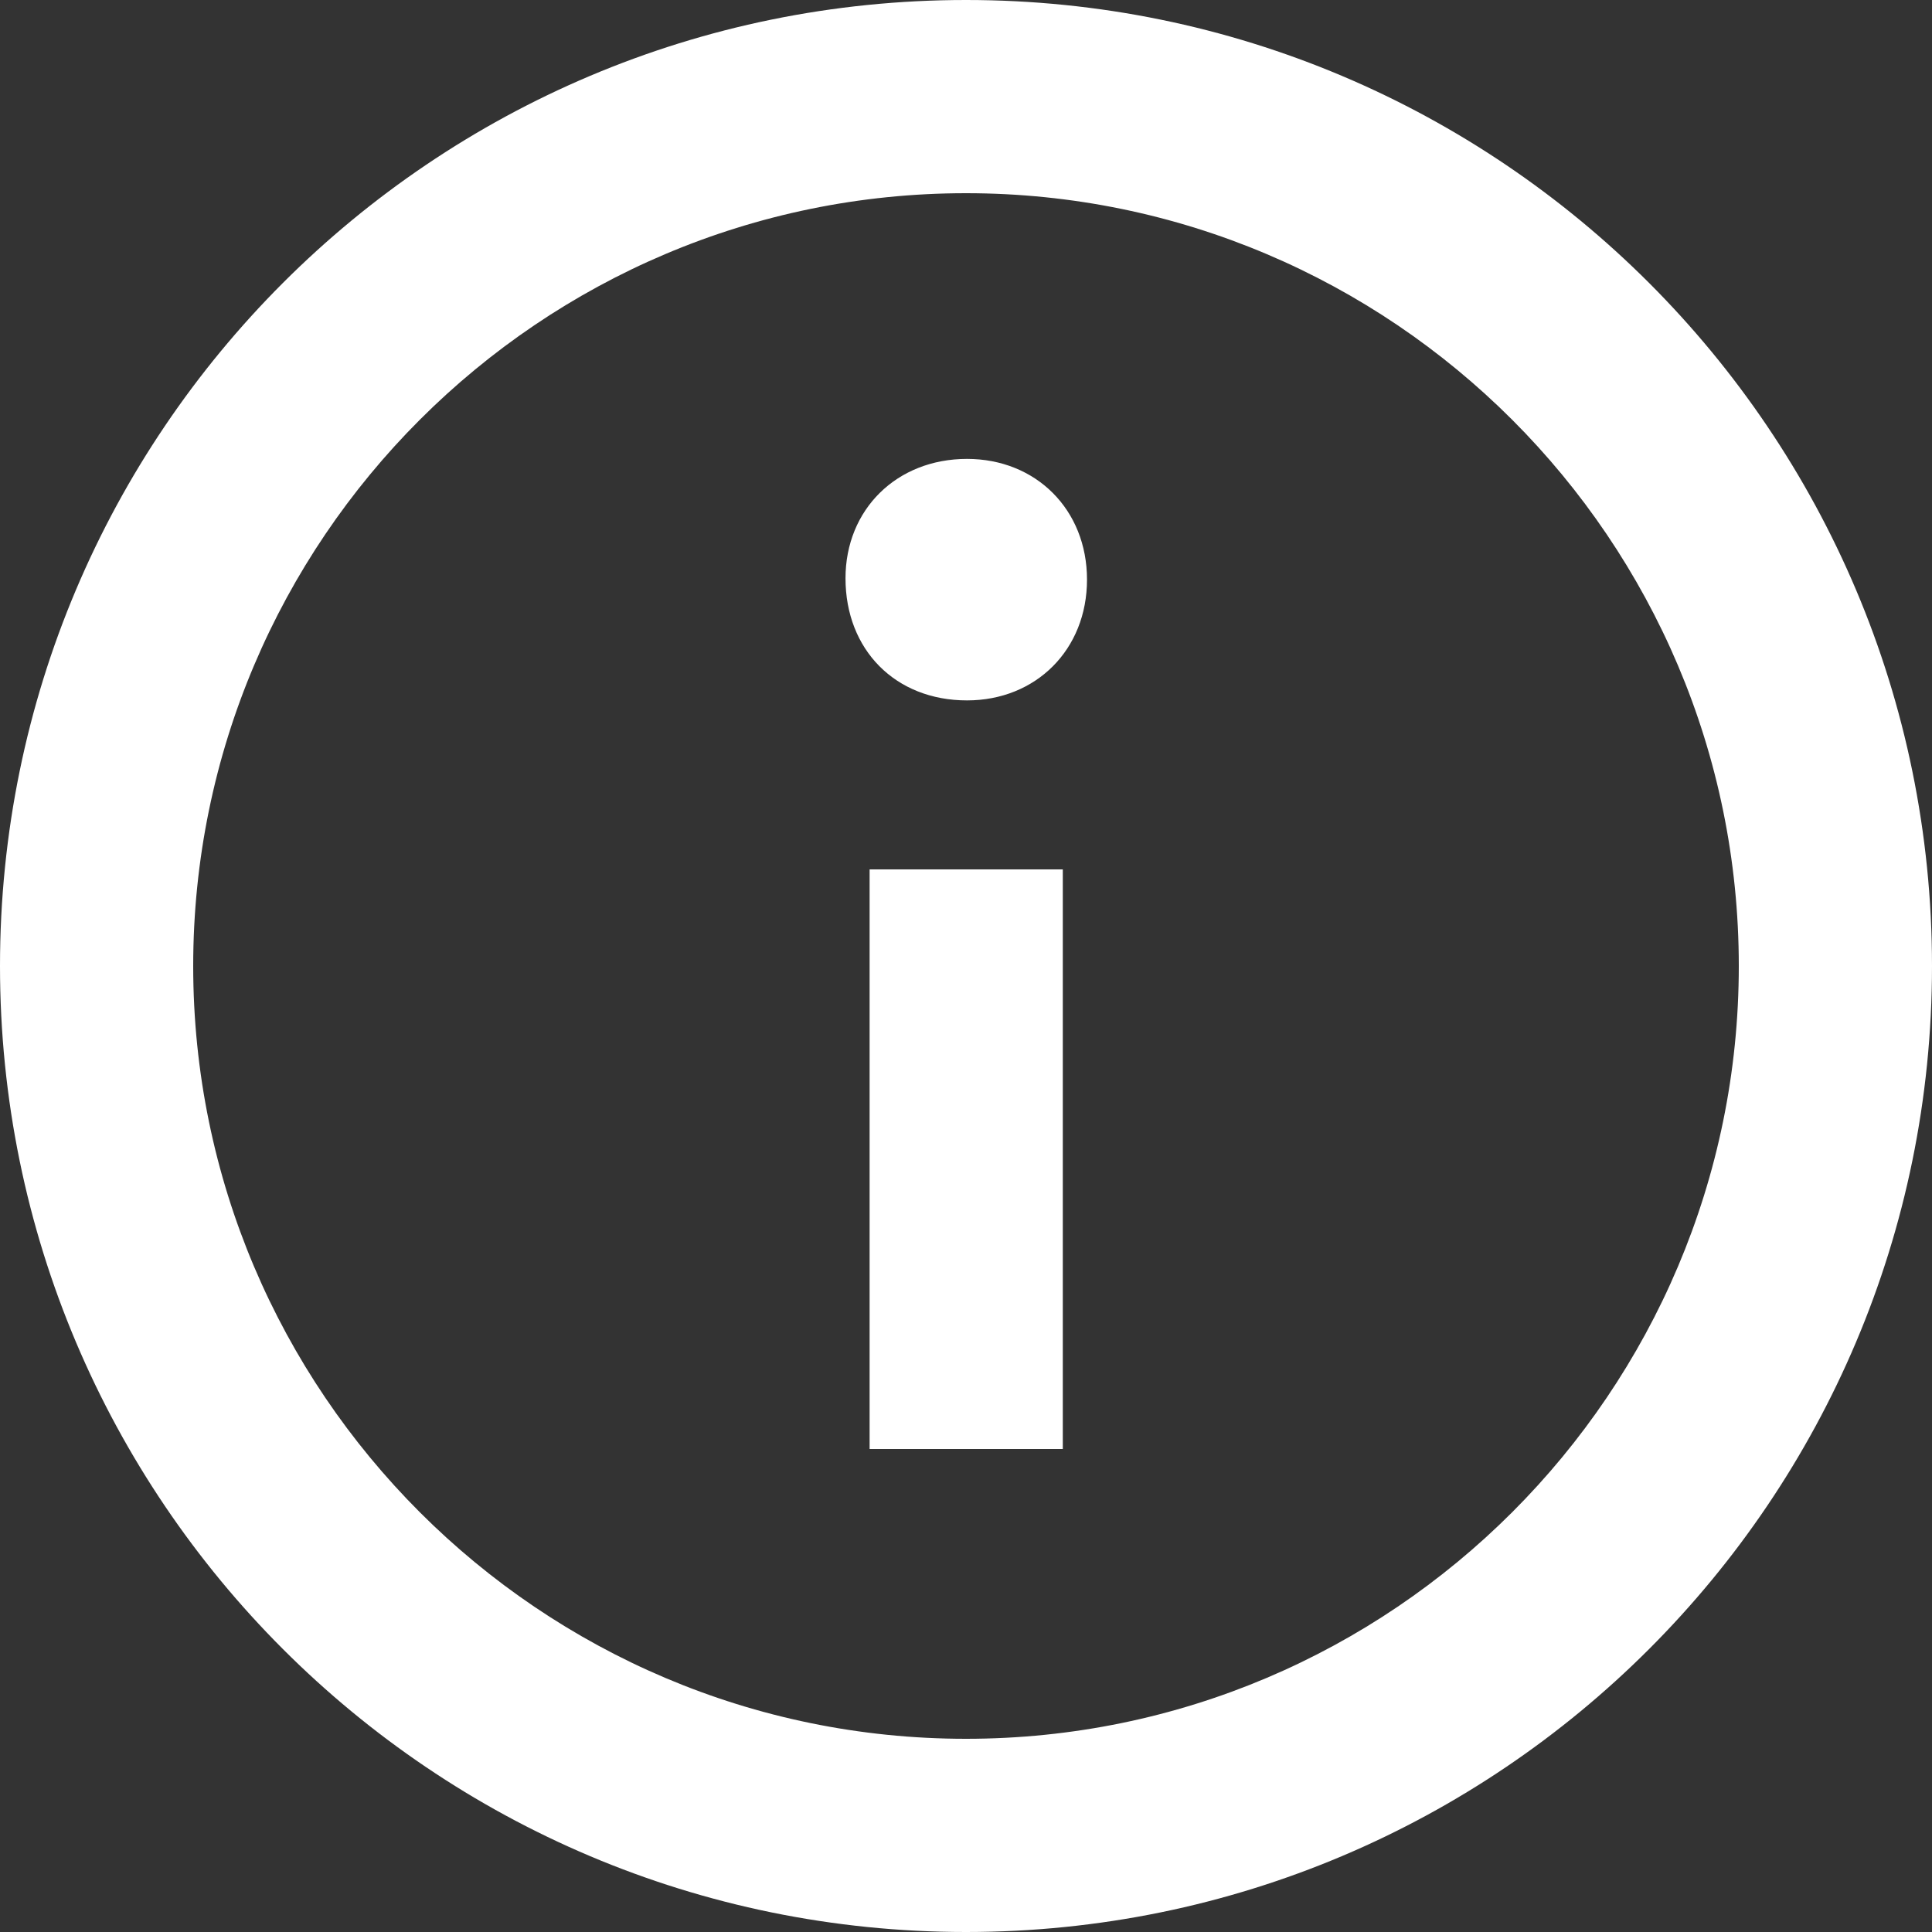 <svg width="19" height="19" viewBox="0 0 19 19" fill="none" xmlns="http://www.w3.org/2000/svg">
<rect x="0" y="0" width="19" height="19" fill="#333333" stroke="none"/>
<path fill-rule="evenodd" clip-rule="evenodd" d="M9.5 0C4.253 0 0 4.253 0 9.5C0 14.747 4.253 19 9.5 19C14.747 19 19 14.747 19 9.5C19 4.253 14.747 0 9.5 0ZM9.5 17.1C5.309 17.1 1.9 13.691 1.9 9.5C1.9 5.309 5.309 1.9 9.5 1.9C13.691 1.9 17.1 5.309 17.1 9.5C17.1 13.691 13.691 17.1 9.5 17.1ZM10.69 5.7C10.69 6.389 10.188 6.888 9.51 6.888C8.804 6.888 8.315 6.389 8.315 5.687C8.315 5.012 8.817 4.513 9.51 4.513C10.188 4.513 10.69 5.012 10.69 5.7ZM8.552 8.55H10.452V14.25H8.552V8.55Z" fill="white"/>
</svg>
